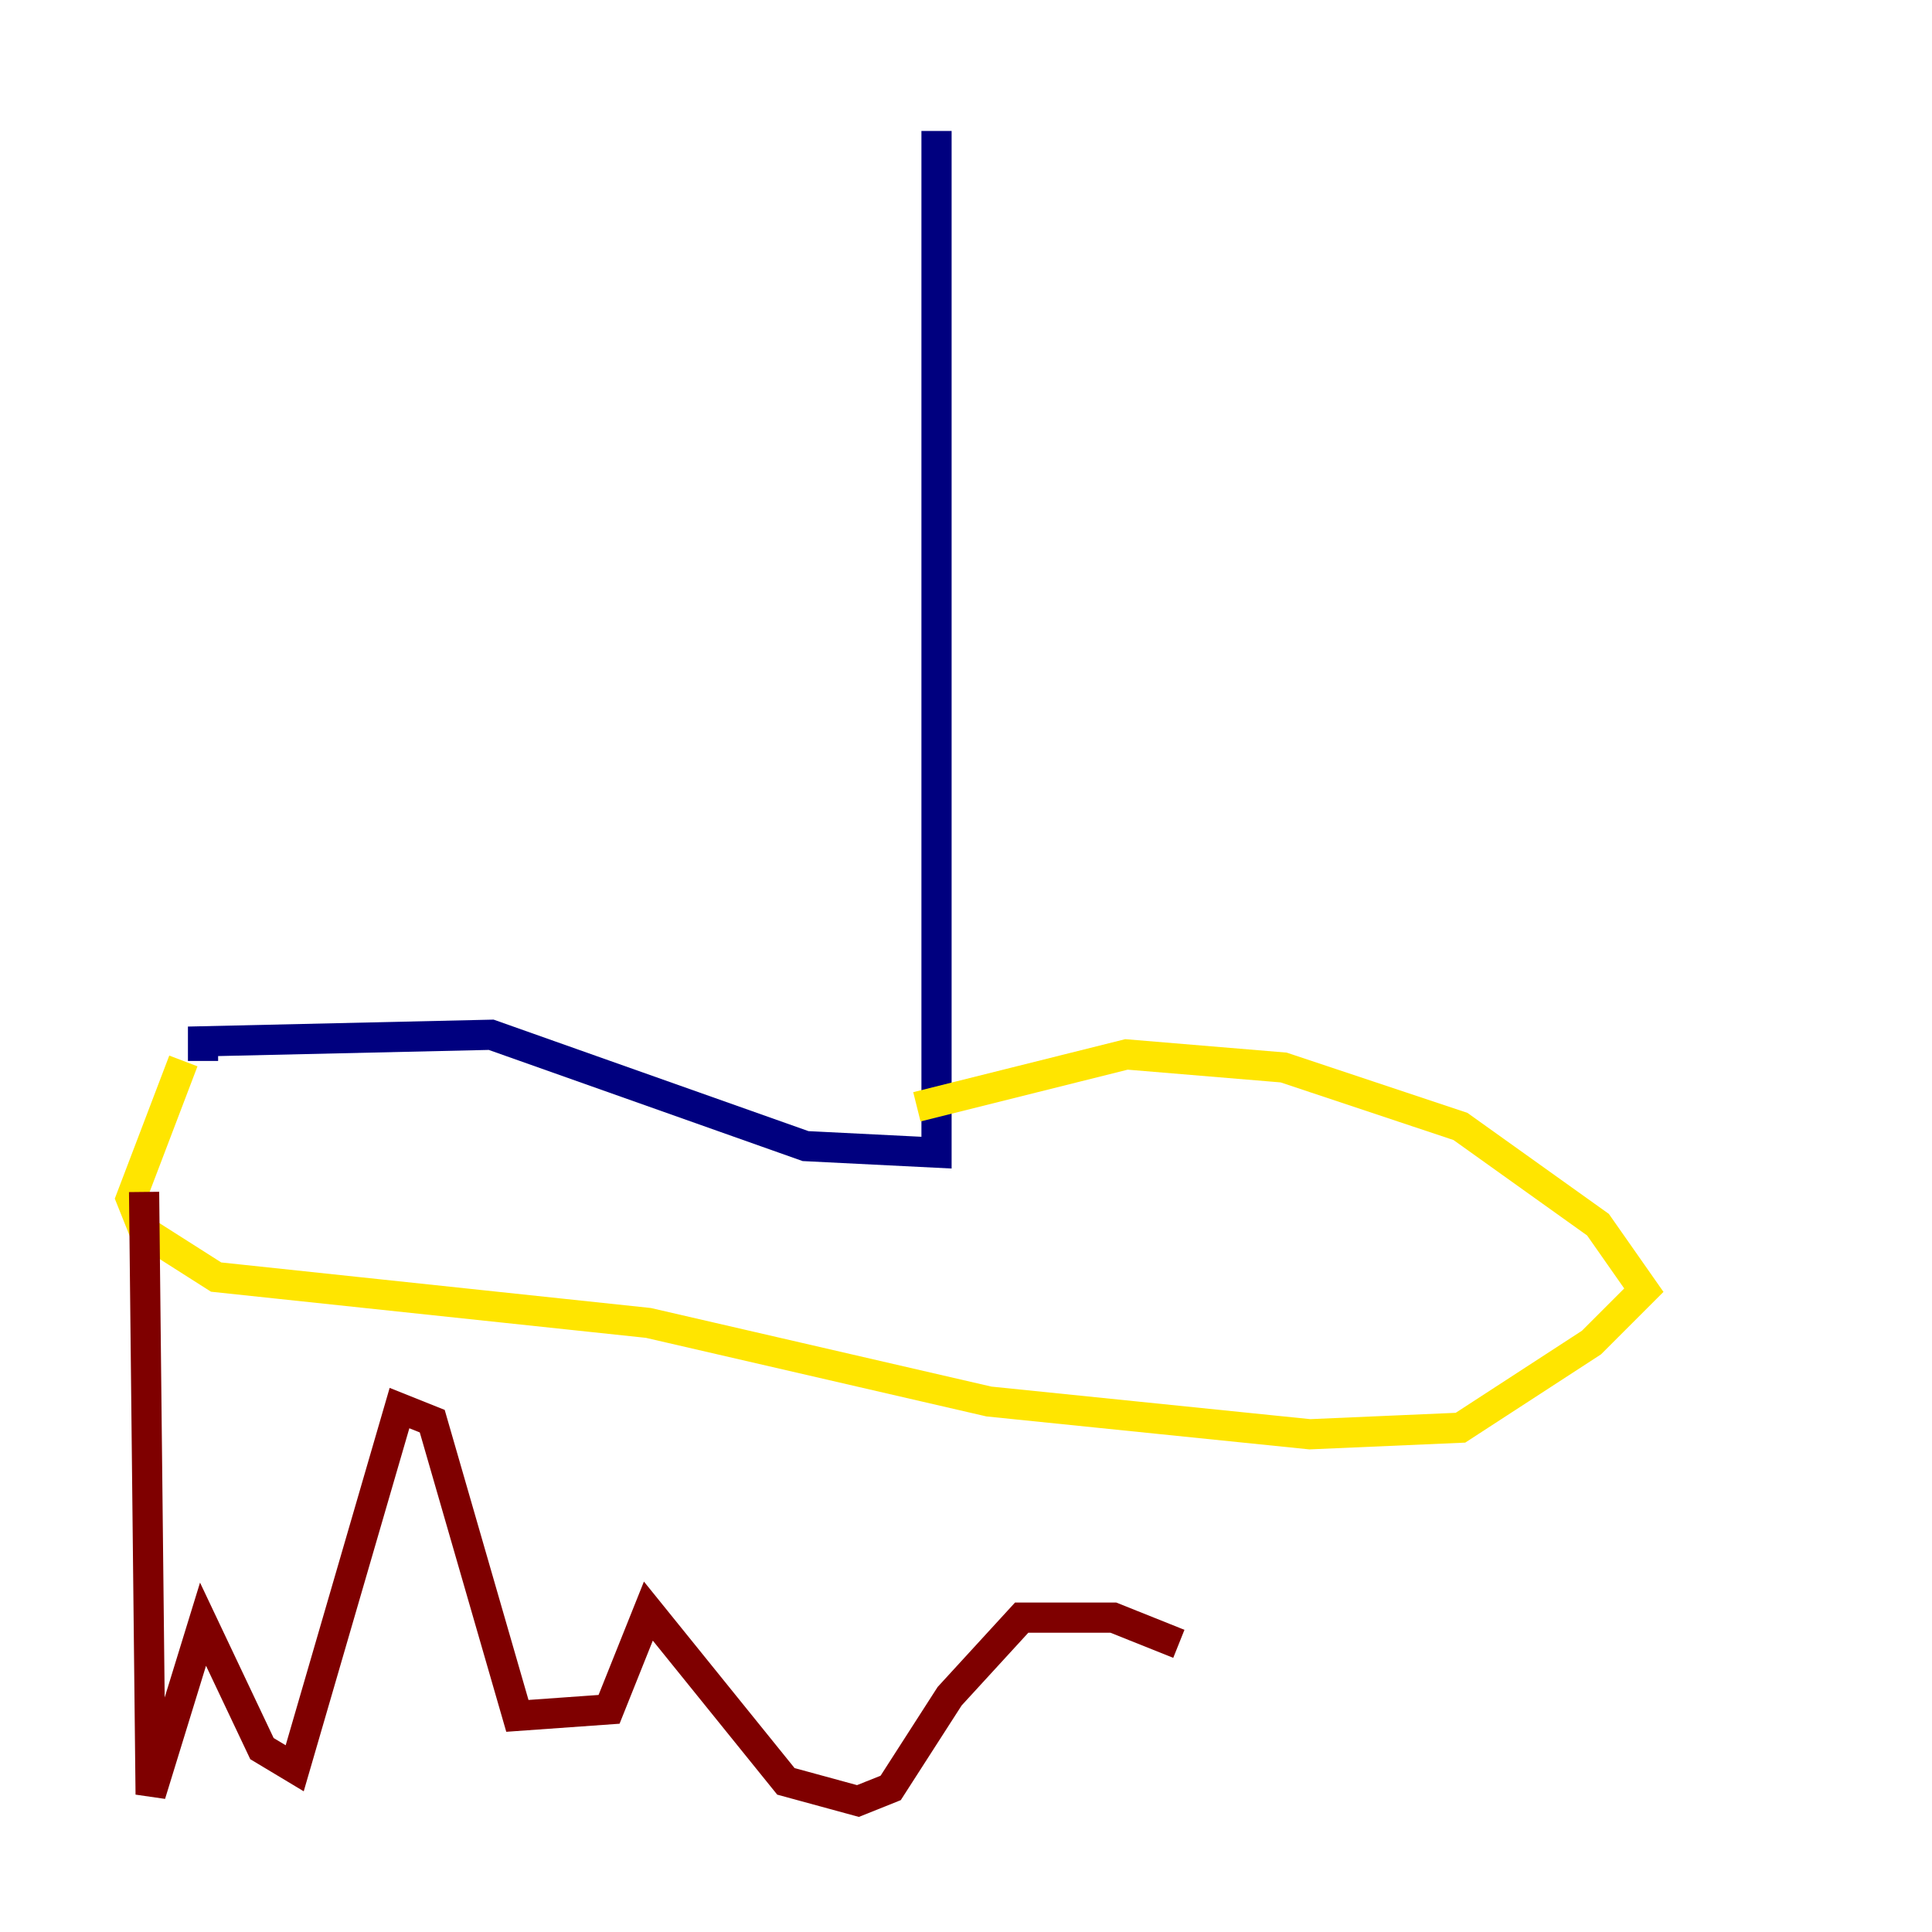 <?xml version="1.0" encoding="utf-8" ?>
<svg baseProfile="tiny" height="128" version="1.2" viewBox="0,0,128,128" width="128" xmlns="http://www.w3.org/2000/svg" xmlns:ev="http://www.w3.org/2001/xml-events" xmlns:xlink="http://www.w3.org/1999/xlink"><defs /><polyline fill="none" points="62.047,8.678 62.047,76.366 53.37,75.932 32.542,68.556 13.451,68.99 13.451,70.291" stroke="#00007f" stroke-width="2" /><polyline fill="none" points="29.939,96.325 29.939,96.325" stroke="#00d4ff" stroke-width="2" /><polyline fill="none" points="12.149,70.291 8.678,79.403 9.546,81.573 14.319,84.61 42.956,87.647 65.519,92.854 86.78,95.024 96.759,94.59 105.437,88.949 108.909,85.478 105.871,81.139 96.759,74.63 85.044,70.725 74.63,69.858 60.746,73.329" stroke="#ffe500" stroke-width="2" /><polyline fill="none" points="9.546,78.969 9.98,118.888 13.451,107.607 17.356,115.851 19.525,117.153 26.468,93.288 28.637,94.156 34.278,113.681 40.352,113.248 42.956,106.739 52.068,118.02 56.841,119.322 59.01,118.454 62.915,112.38 67.688,107.173 73.763,107.173 78.102,108.909" stroke="#7f0000" stroke-width="2" /></svg>